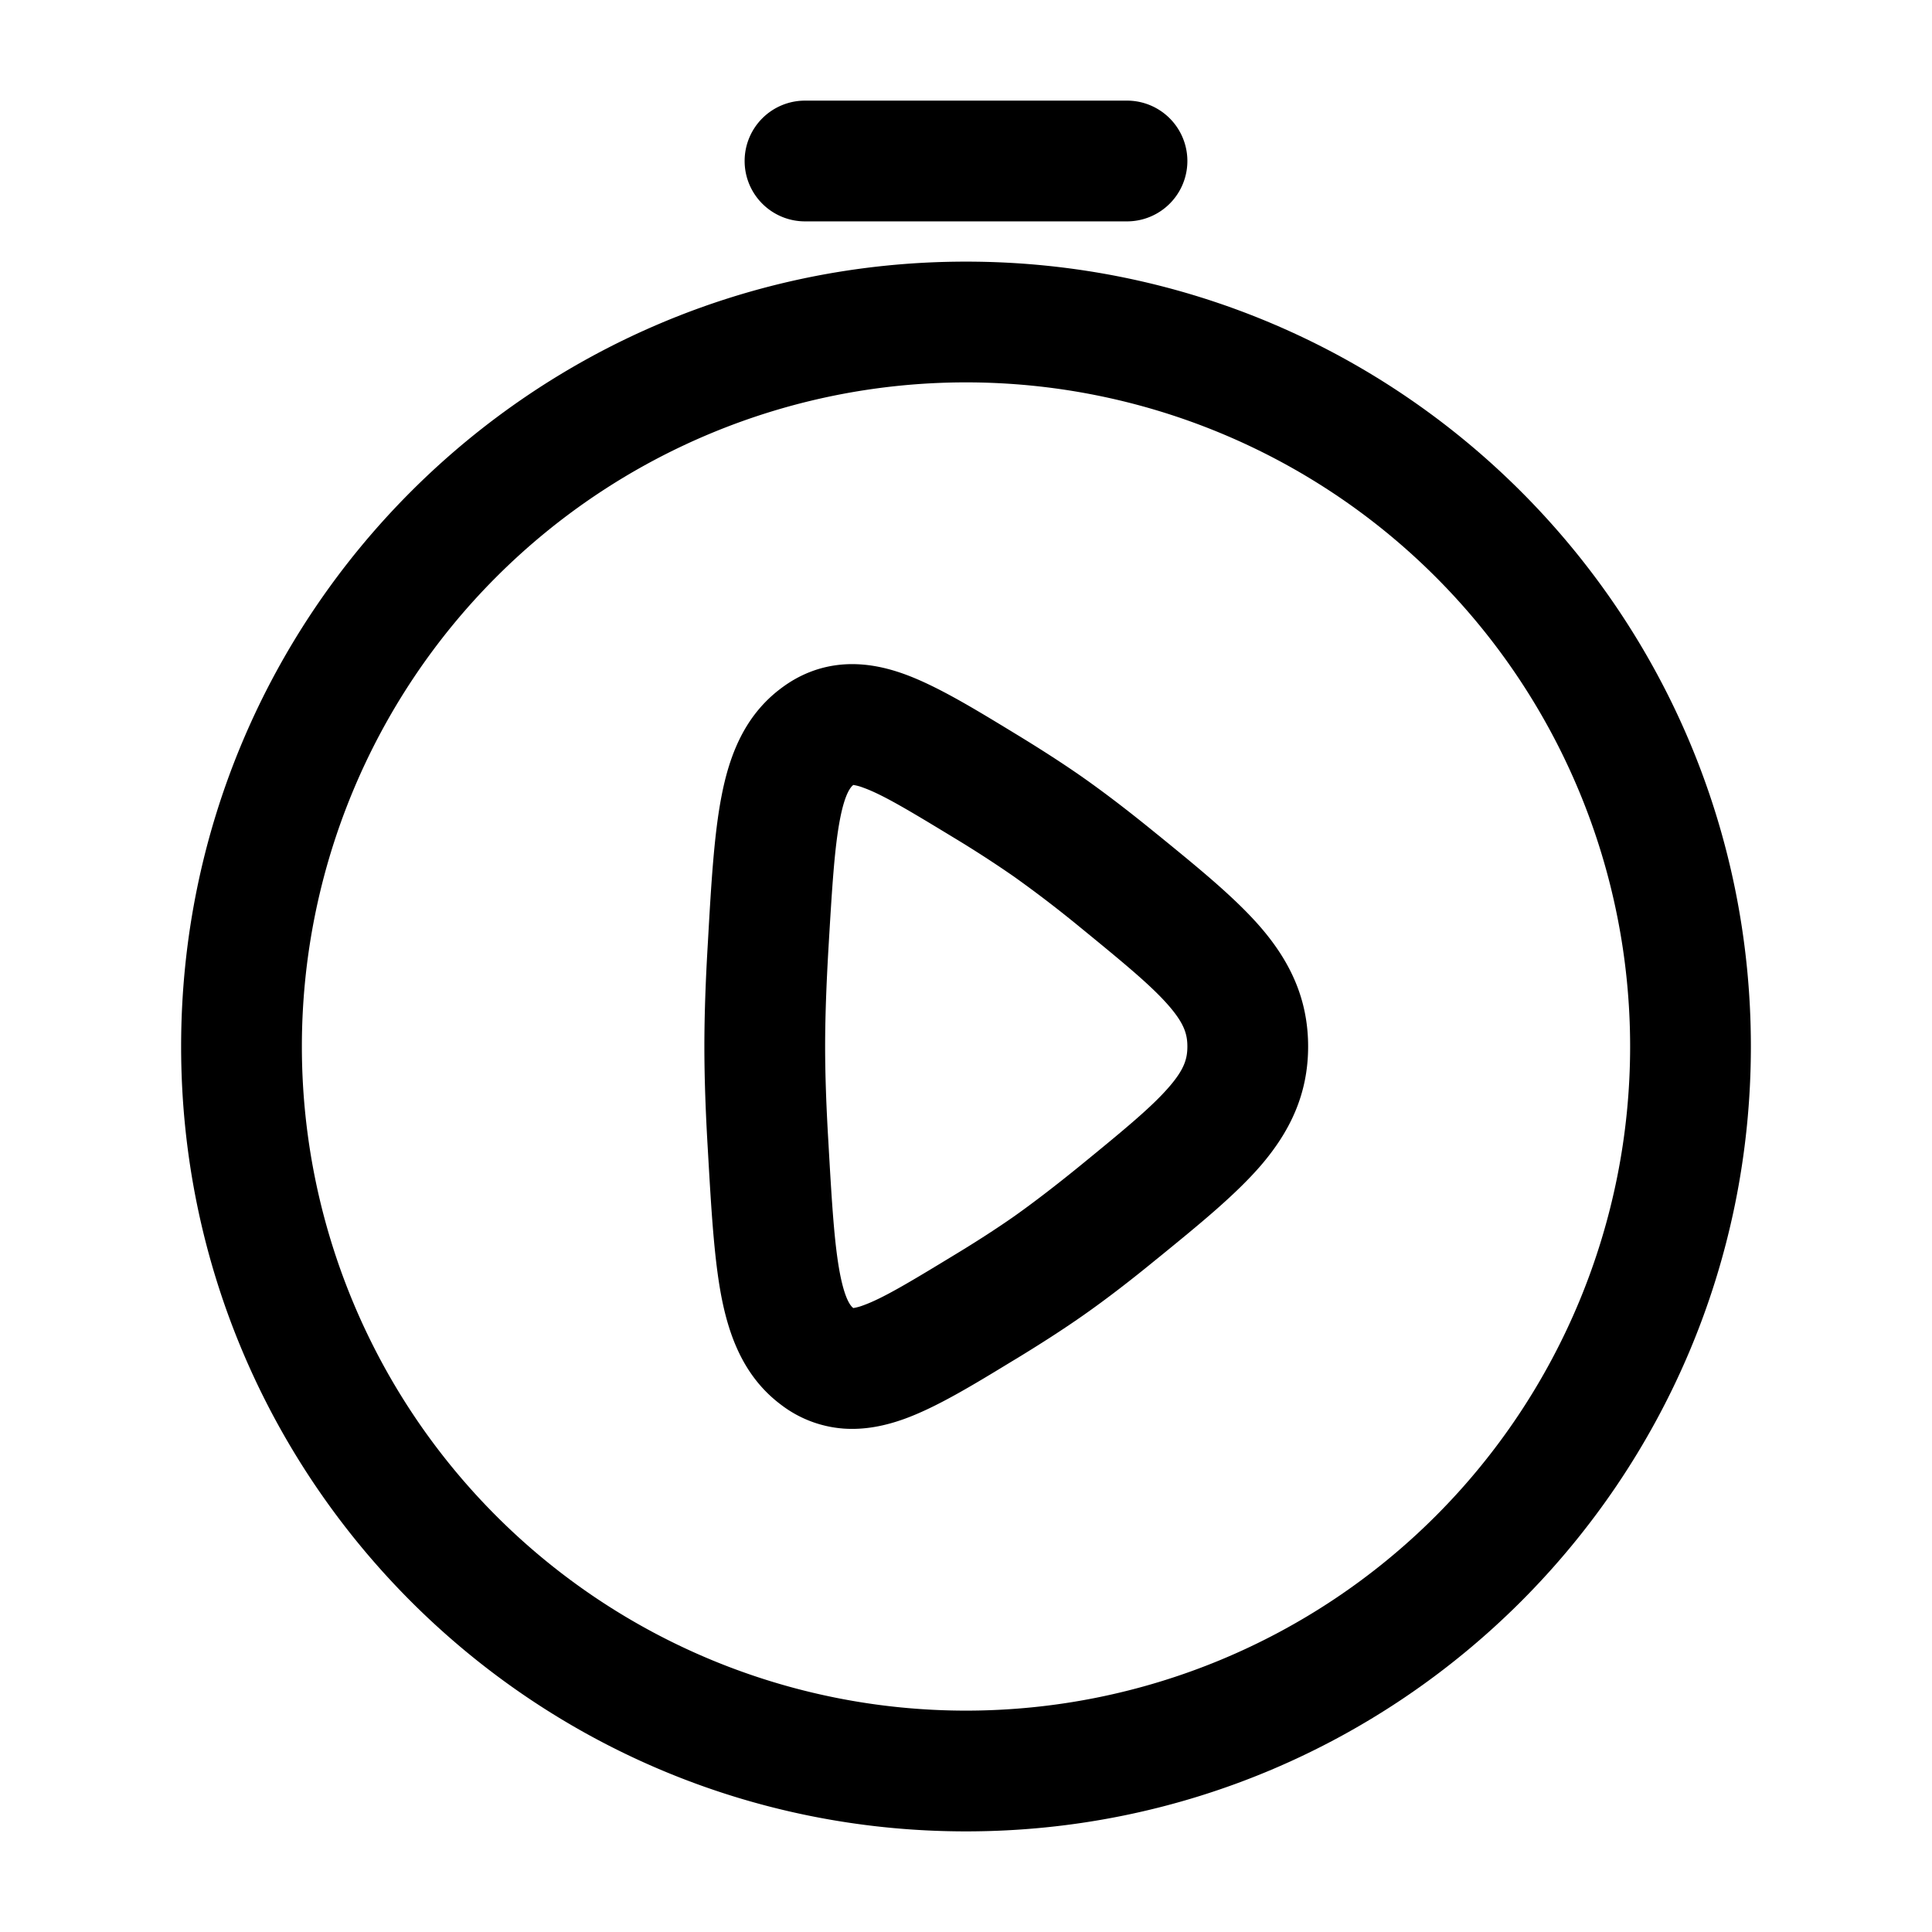 <svg xmlns="http://www.w3.org/2000/svg" xmlns:xlink="http://www.w3.org/1999/xlink" width="24" height="24" viewBox="0 0 24 24"><path fill="currentColor" fill-rule="evenodd" d="M9.25 2a.75.75 0 0 1 .75-.75h4a.75.75 0 0 1 0 1.5h-4A.75.75 0 0 1 9.25 2M12 4.75a8.25 8.25 0 1 0 0 16.5a8.25 8.25 0 0 0 0-16.5M2.25 13c0-5.385 4.365-9.75 9.75-9.75s9.75 4.365 9.75 9.75s-4.365 9.75-9.75 9.75S2.25 18.385 2.25 13m10.323-3.91l.059.036c.287.175.57.356.825.535c.29.204.6.444.905.693l.046.037c.498.406.945.771 1.258 1.135c.354.413.584.877.584 1.474s-.23 1.06-.584 1.474c-.313.364-.76.729-1.258 1.135l-.046.037c-.305.25-.615.49-.905.693c-.255.179-.538.36-.825.535l-.06.036c-.484.295-.942.574-1.343.718c-.223.08-.478.138-.754.118a1.45 1.45 0 0 1-.773-.296c-.459-.344-.643-.843-.74-1.34c-.091-.472-.126-1.081-.167-1.793l-.003-.052c-.026-.436-.042-.87-.042-1.265s.016-.83.042-1.265l.003-.052c.04-.712.076-1.32.168-1.793c.096-.497.28-.996.74-1.34c.225-.17.483-.274.772-.296c.276-.02.531.038.754.118c.4.144.859.423 1.344.718m-1.973.661c-.024.019-.1.086-.165.424c-.07.362-.1.868-.146 1.646c-.024.419-.039.823-.039 1.179s.015.76.04 1.179c.044.777.075 1.284.145 1.646c.066.338.14.405.165.424a.6.6 0 0 0 .122-.033c.24-.086.565-.28 1.13-.624c.27-.163.524-.327.743-.48c.25-.177.53-.393.819-.628c.558-.456.899-.737 1.114-.988c.183-.213.222-.343.222-.496s-.04-.283-.222-.496c-.215-.251-.556-.532-1.114-.988a15 15 0 0 0-.819-.627a14 14 0 0 0-.743-.481c-.566-.344-.89-.538-1.13-.624a.6.6 0 0 0-.122-.033" clip-rule="evenodd"/></svg>